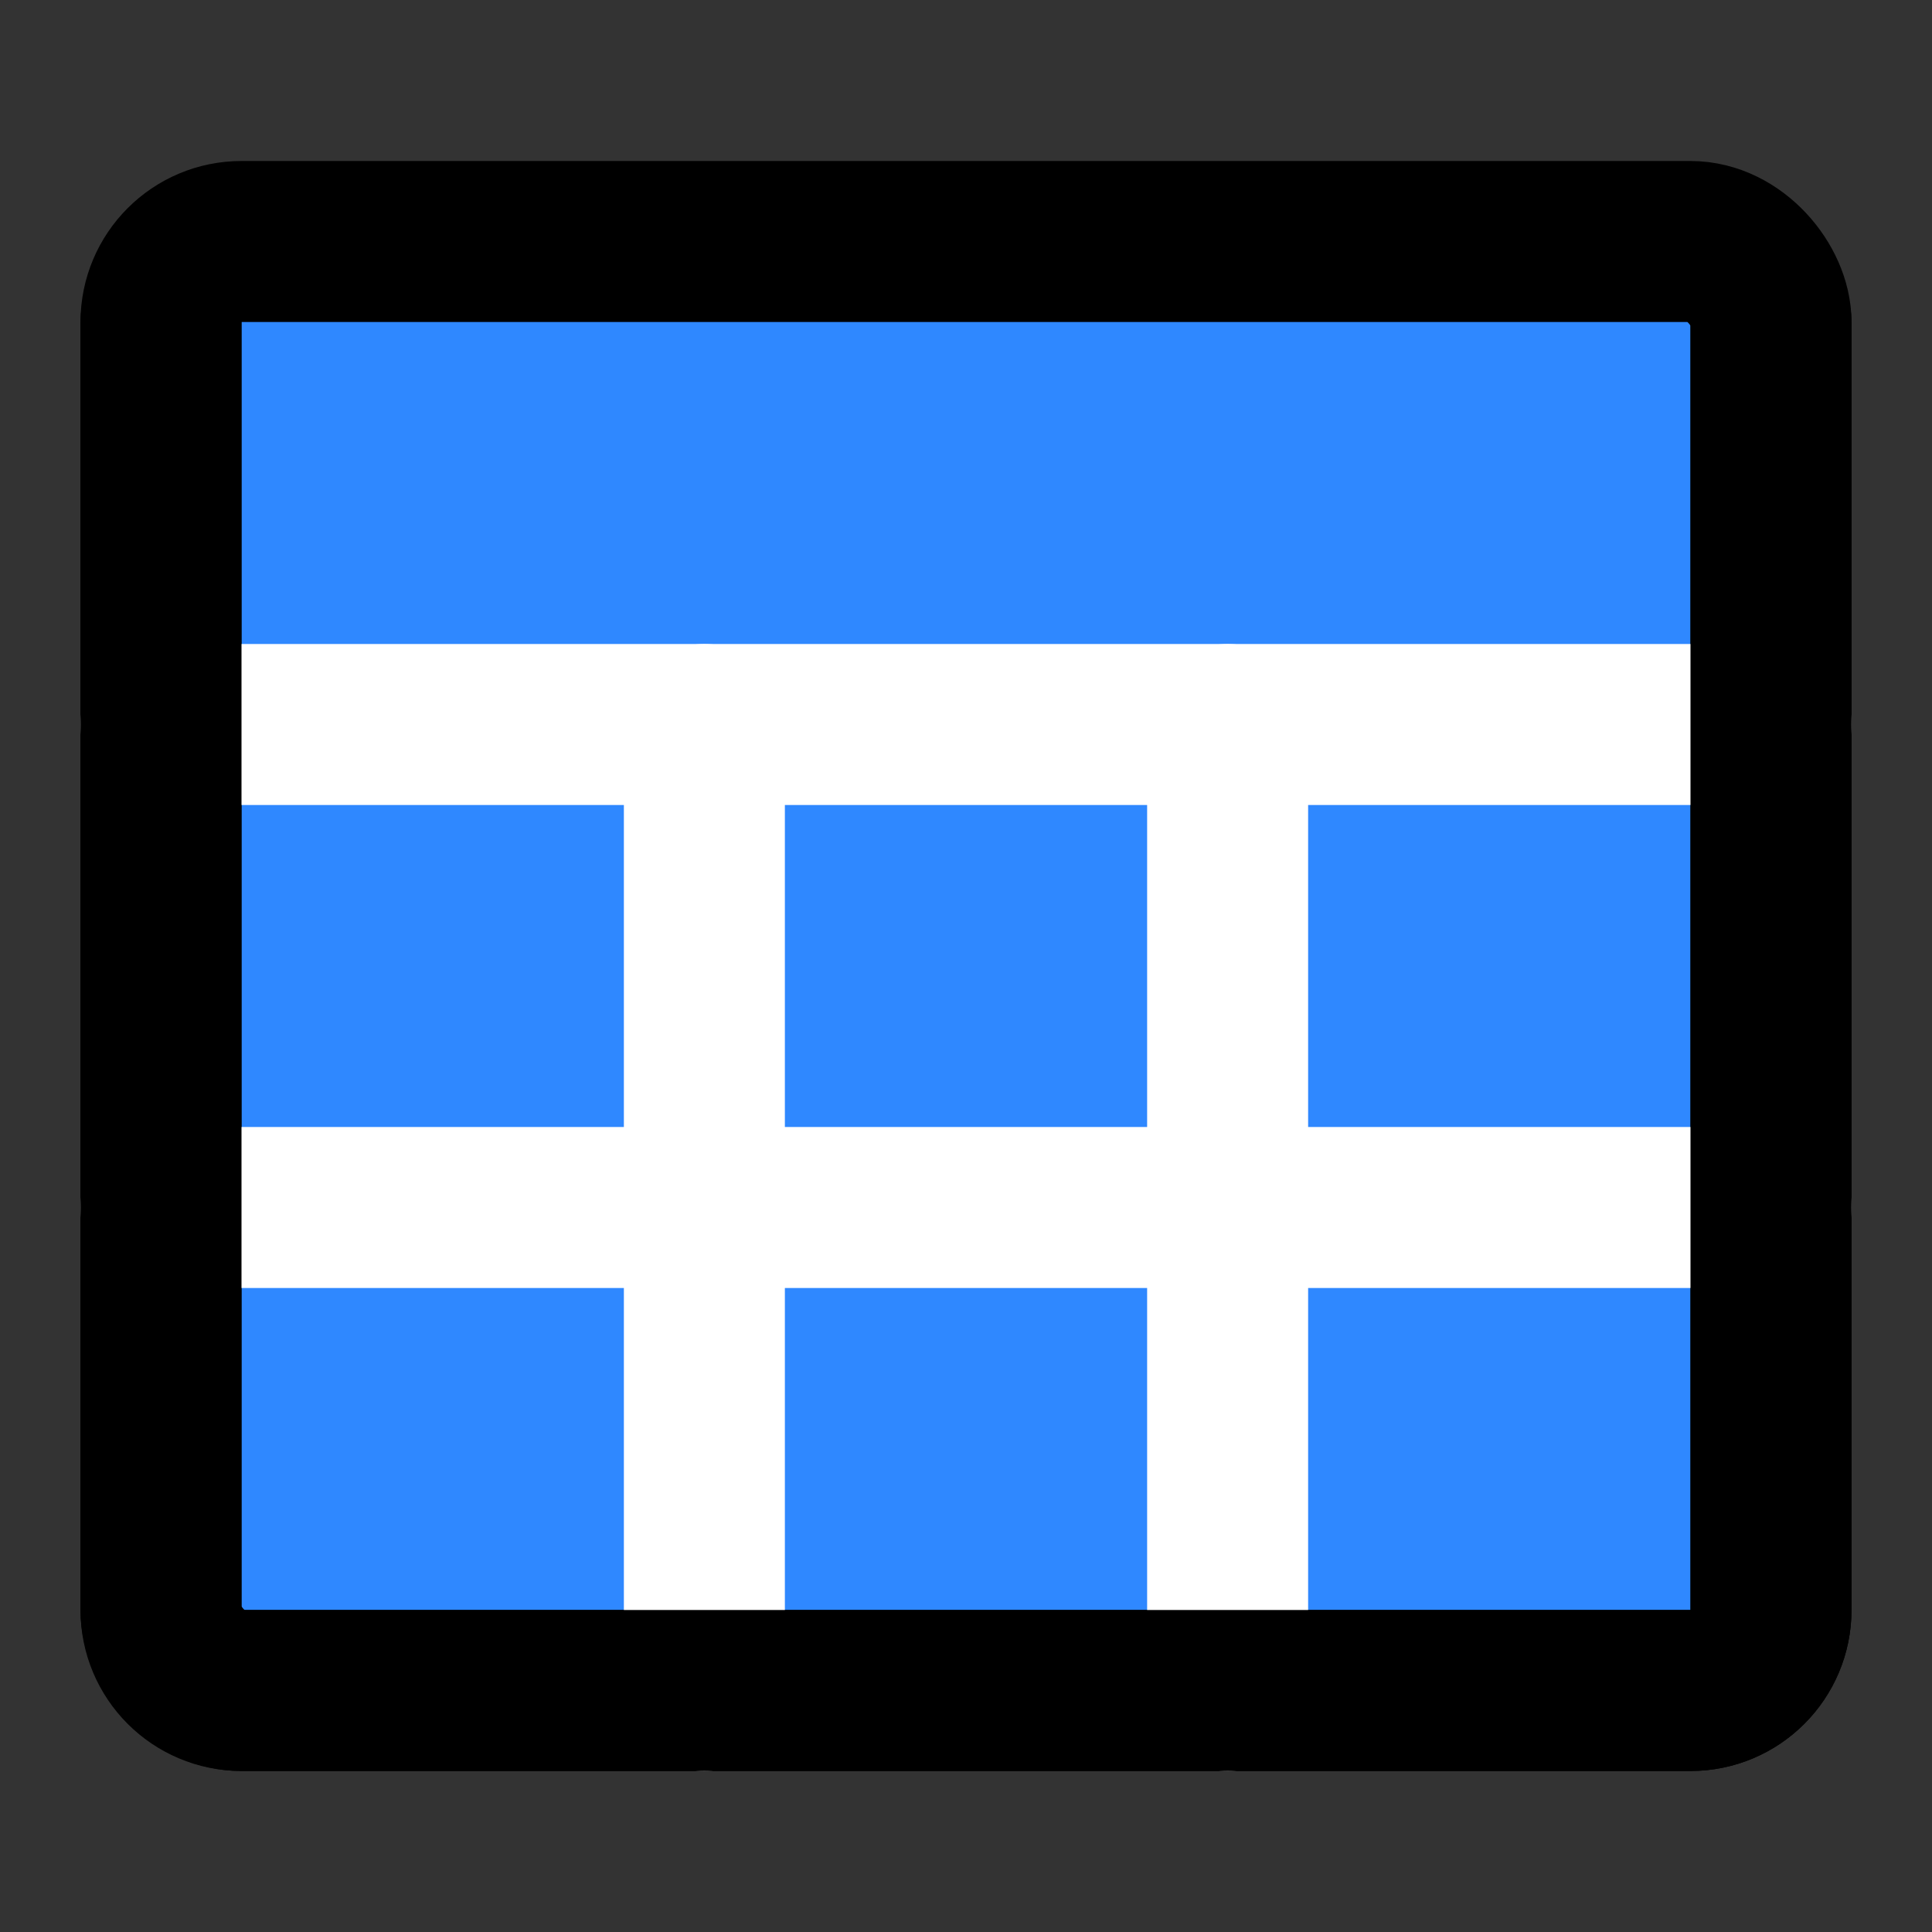 <svg xmlns="http://www.w3.org/2000/svg" xmlns:xlink="http://www.w3.org/1999/xlink" aria-hidden="true" role="img" class="iconify iconify--icon-park" width="1em" height="1em" preserveAspectRatio="xMidYMid meet" viewBox="0 0 48 48"><rect x="0" y="0" width="48" height="48" fill="#333333" stroke="none"/><g fill="none" fill-rule="evenodd" stroke-linejoin="round" stroke-width="4"><rect width="40" height="36" x="4" y="6" fill="#2F88FF" fill-rule="nonzero" stroke="#000" rx="2"></rect><path stroke="#FFF" stroke-linecap="round" d="M4,18 L44,18"></path><path stroke="#FFF" stroke-linecap="round" d="M17.5,18 L17.5,42"></path><path stroke="#FFF" stroke-linecap="round" d="M30.5,18 L30.5,42"></path><path stroke="#FFF" stroke-linecap="round" d="M4,30 L44,30"></path><path stroke="#000" stroke-linecap="round" d="M44,8 L44,40 C44,41.105 43.105,42 42,42 L6,42 C4.895,42 4,41.105 4,40 L4,8"></path></g></svg>